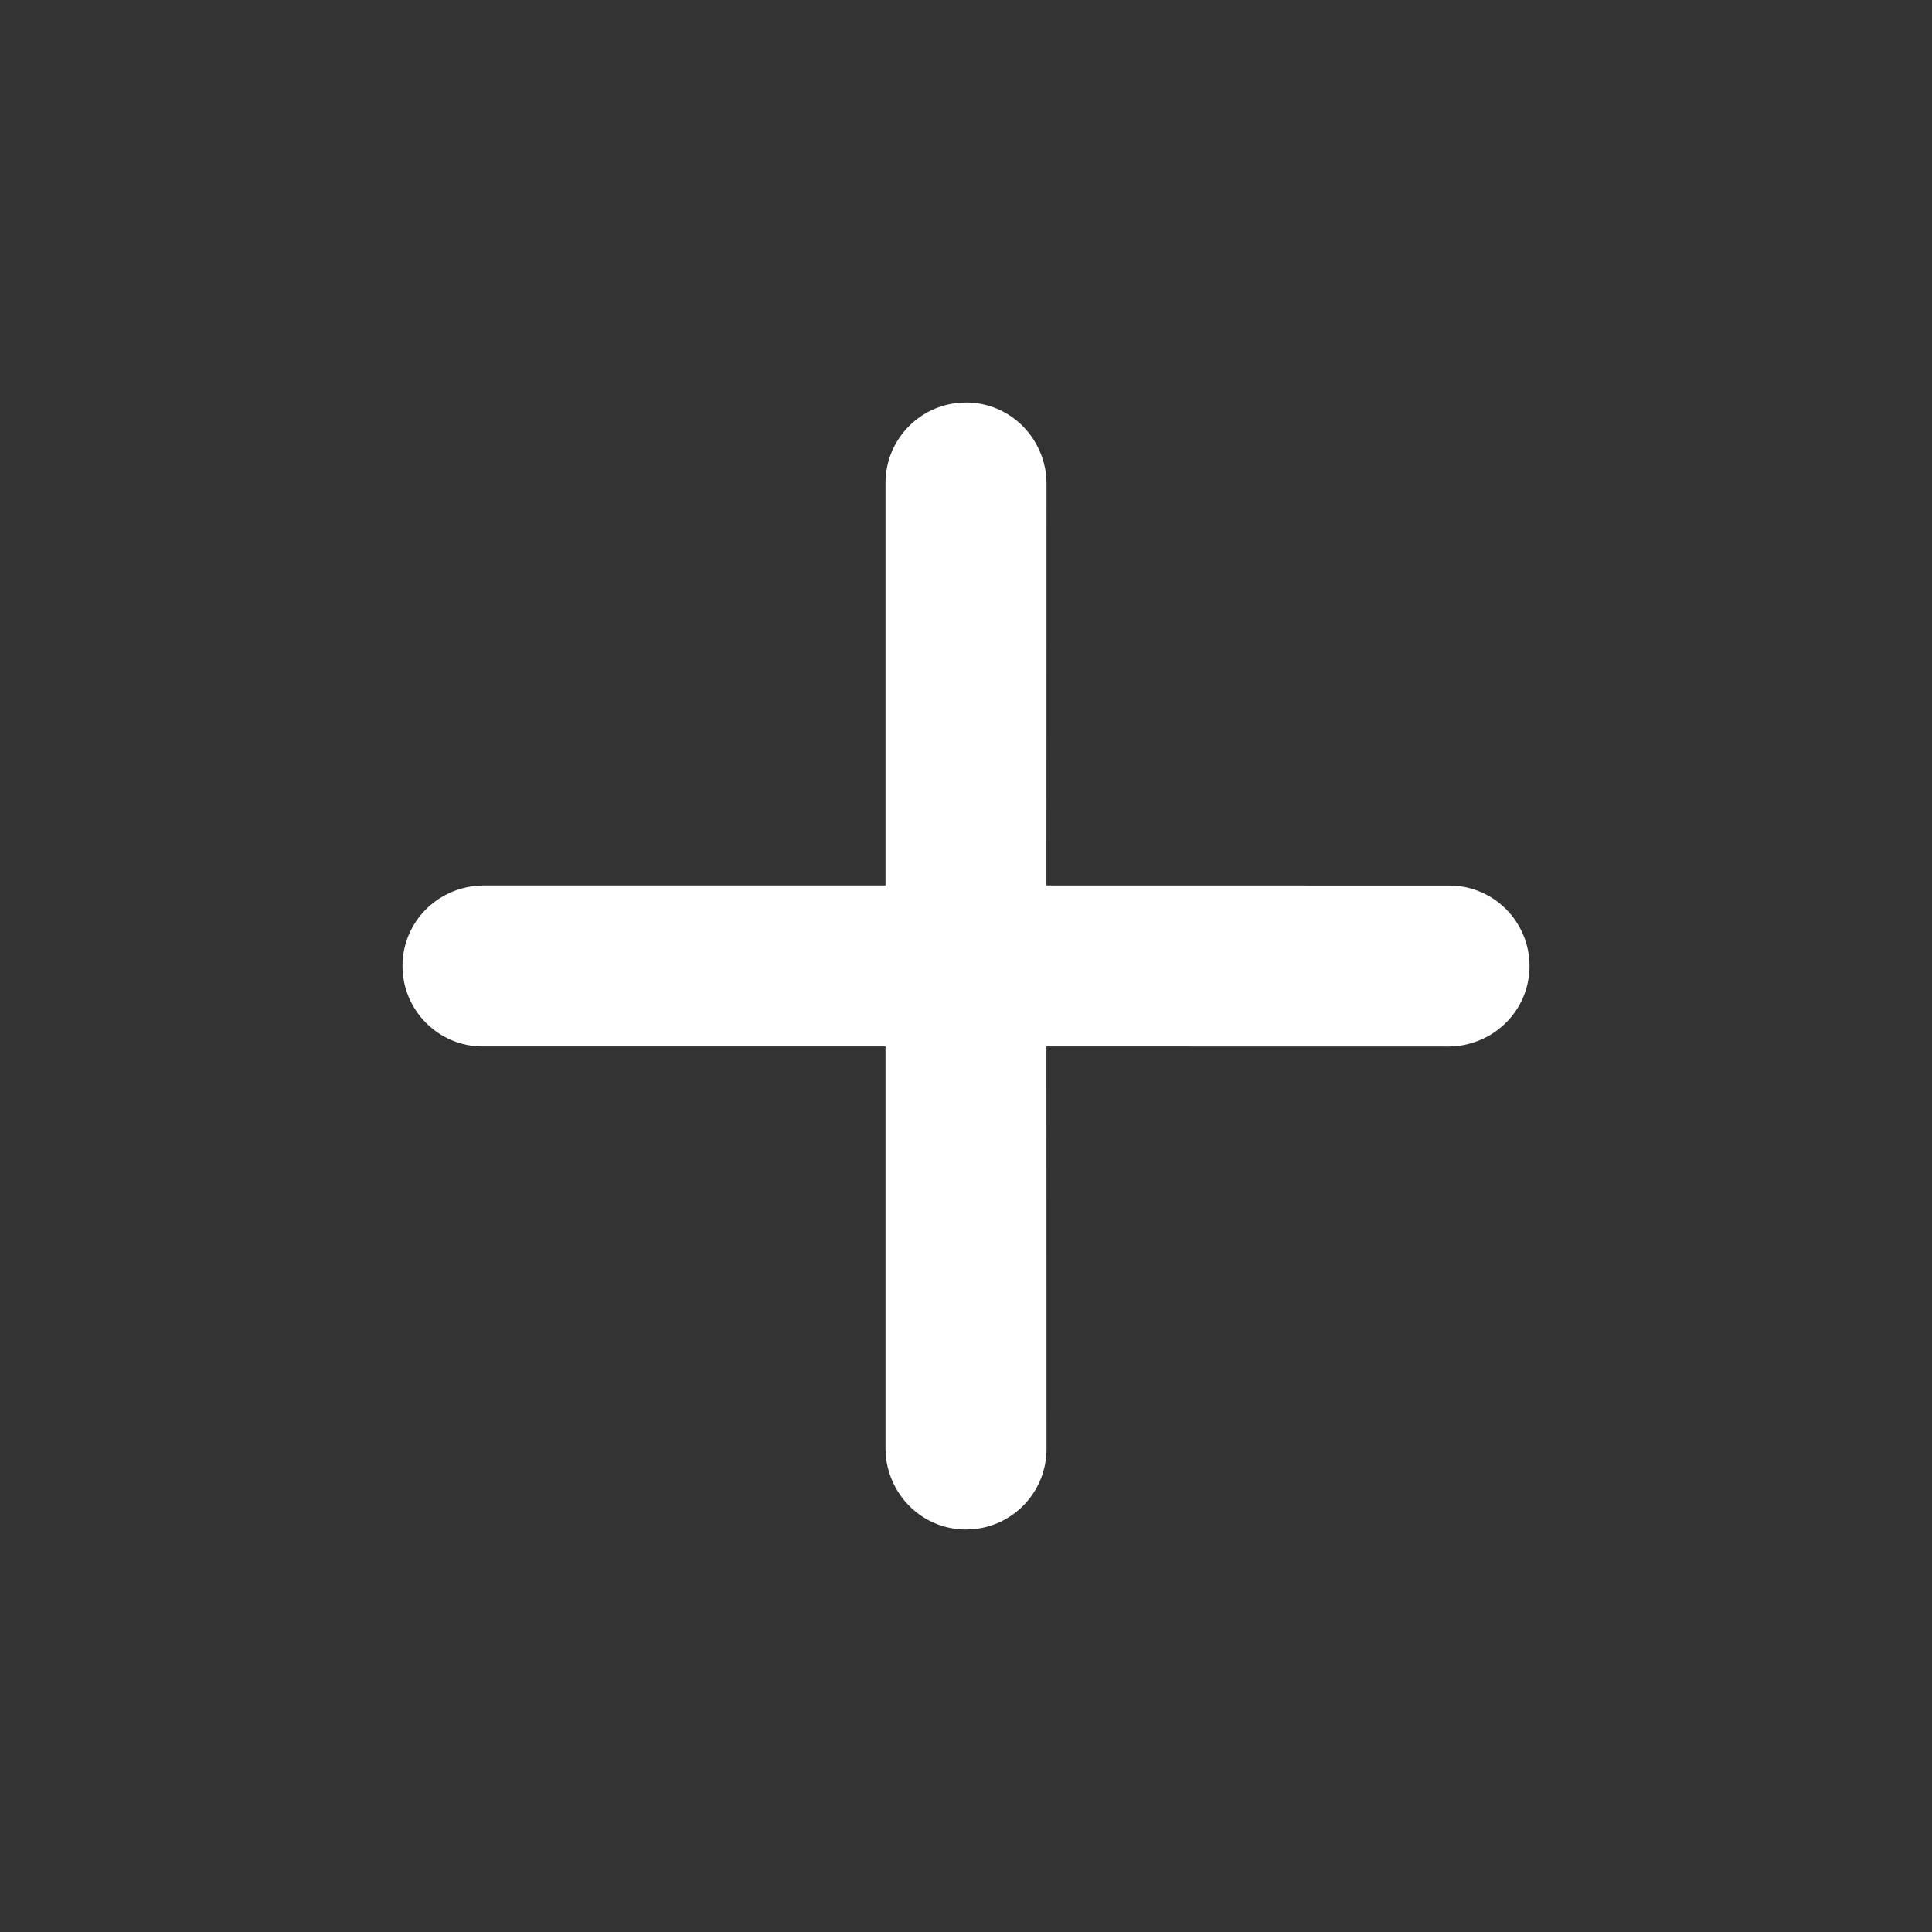 <svg xmlns="http://www.w3.org/2000/svg" xmlns:xlink="http://www.w3.org/1999/xlink" width="24" height="24" version="1.1" viewBox="0 0 24 24"><rect x="0" y="0" width="24" height="24" fill="#333333" stroke="none"/><title>Icon/Plus/Filled</title><g id="Icon/Plus/Filled" fill="none" fill-rule="evenodd" stroke="none" stroke-width="1"><path id="Path" fill="#FFF" d="M11.883,5.007 C11.386,5.064 11,5.487 11,6 L11,11 L6,11 L5.881,11.008 C5.371,11.076 5,11.498 5,12 C5,12.497 5.365,12.917 5.852,12.989 L5.981,12.999 L11,12.999 L11,18.001 L11.009,18.13 C11.083,18.635 11.503,19 12,19 L12.117,18.993 C12.614,18.936 13,18.513 13,18 L12.999,12.999 L18.001,13 L18.119,12.992 C18.629,12.924 19,12.502 19,12 C19,11.503 18.635,11.083 18.148,11.011 L18.019,11.001 L12.999,11 L13,5.999 L12.991,5.87 C12.917,5.365 12.497,5 12,5 L11.883,5.007 Z"/></g></svg>